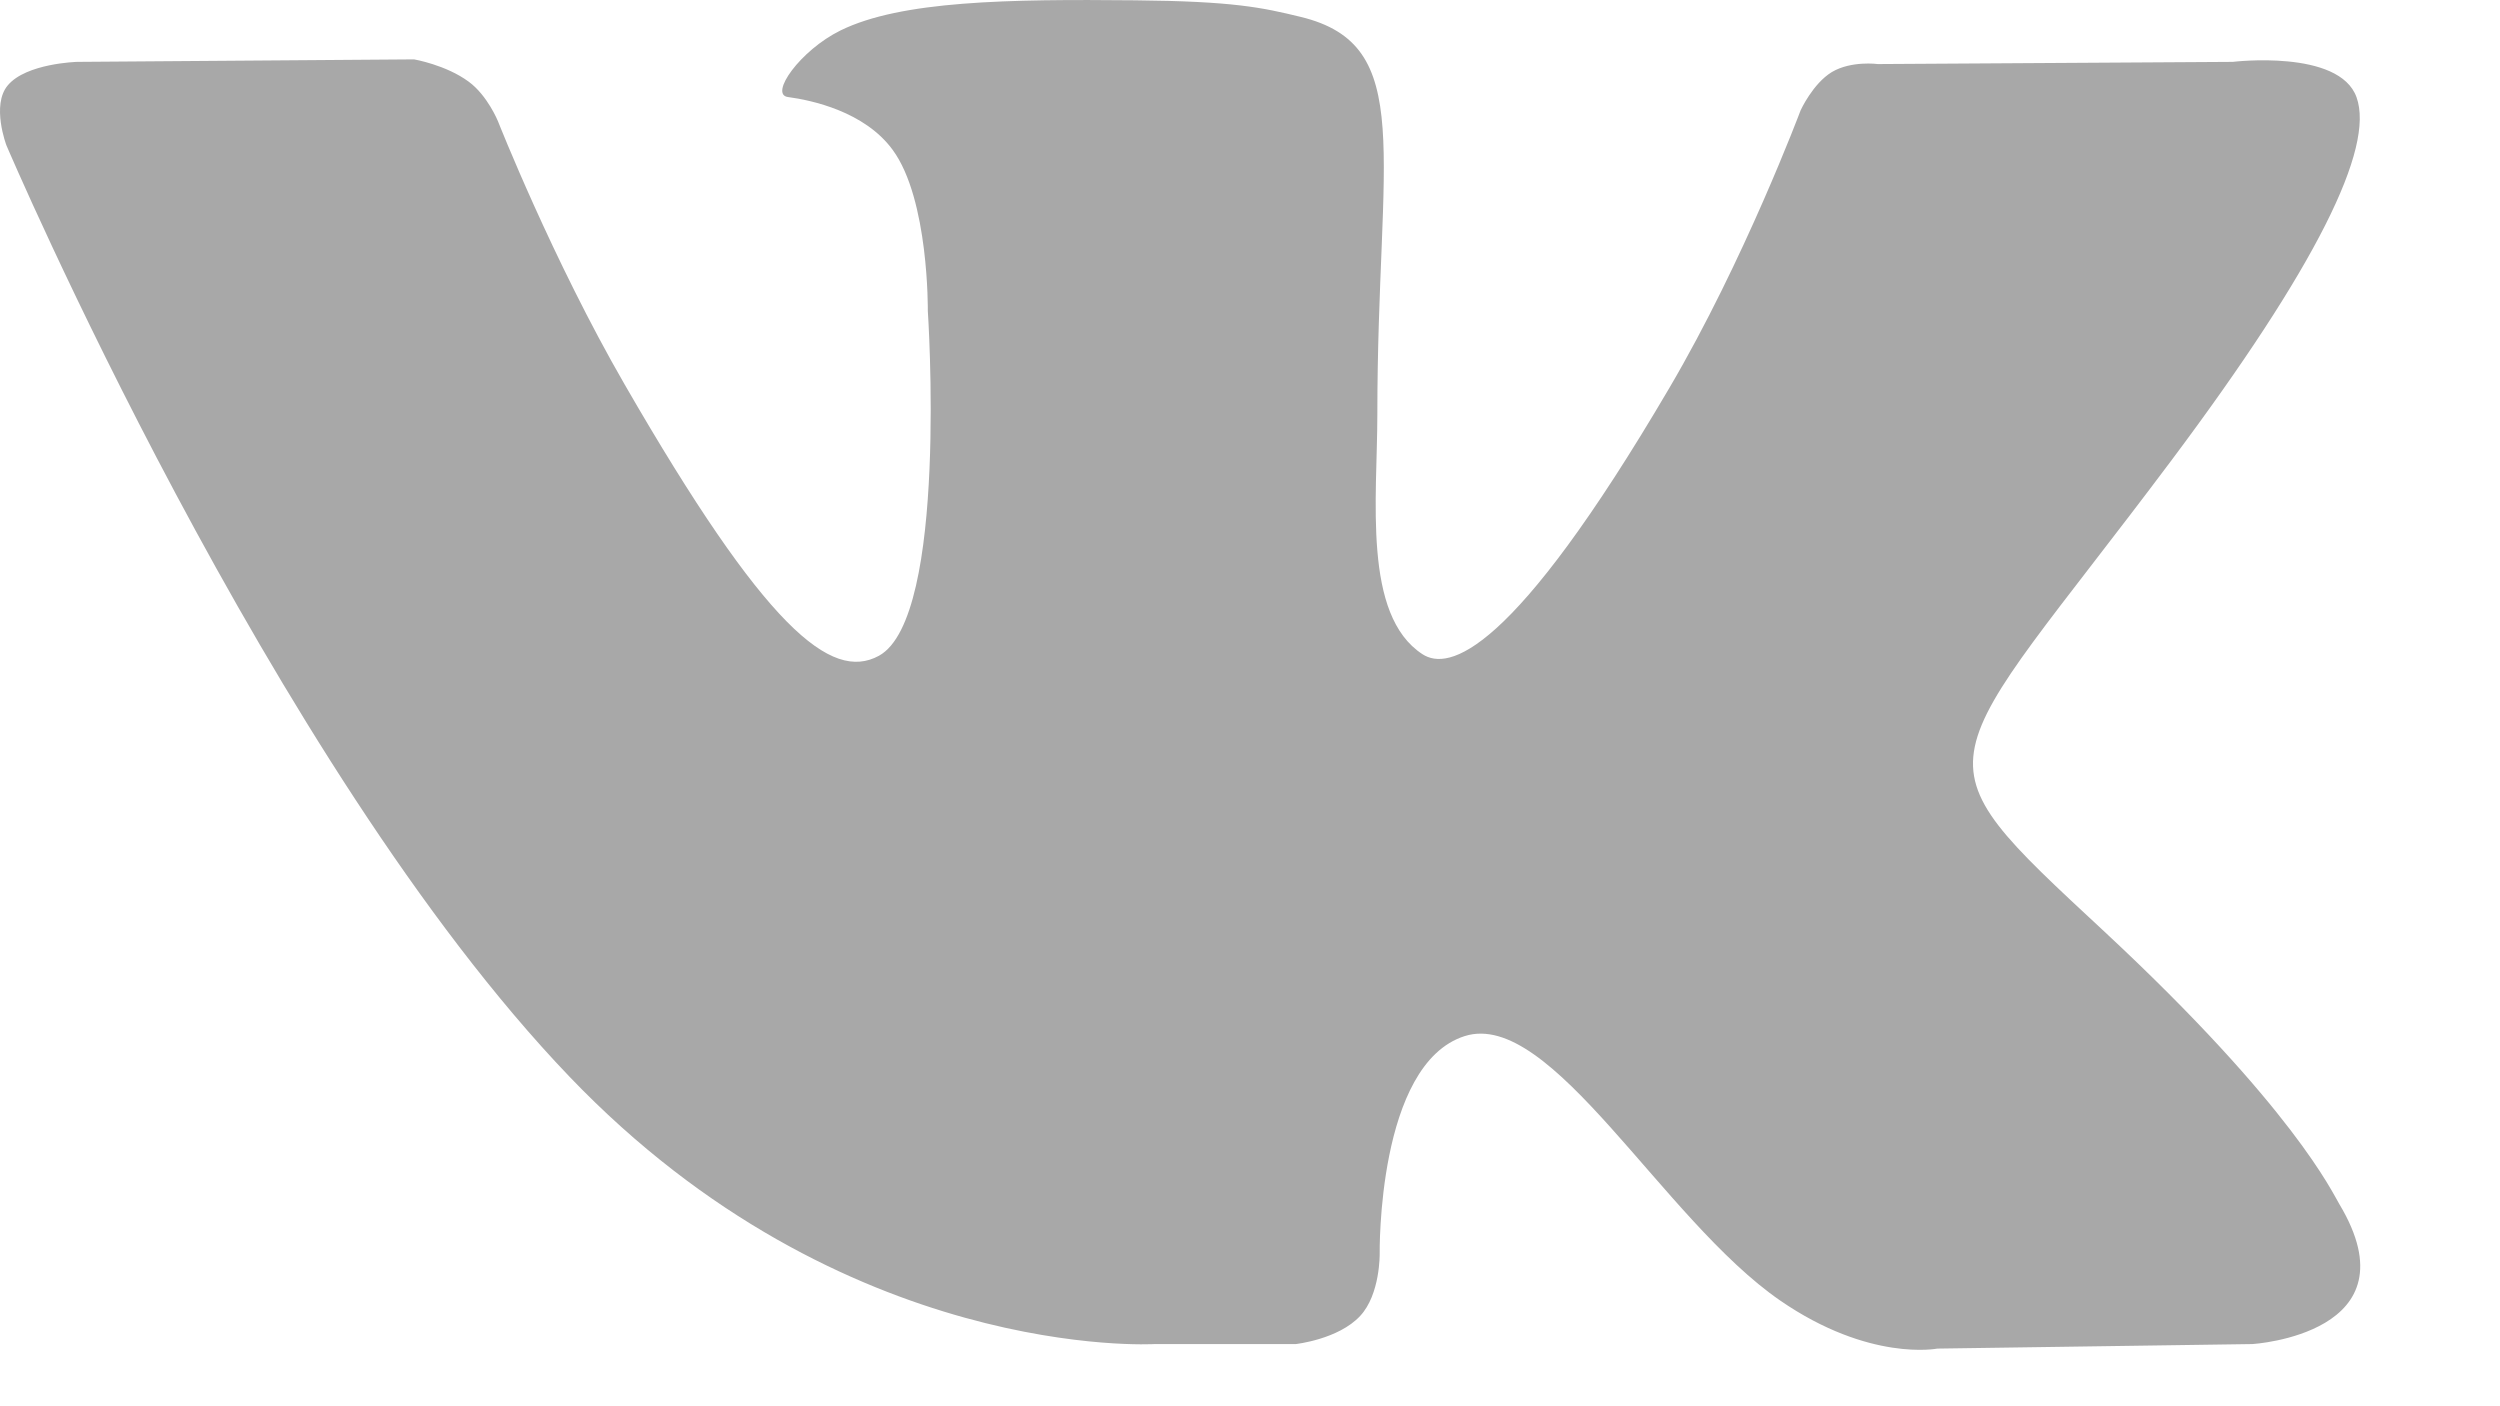 <svg xmlns="http://www.w3.org/2000/svg" width="16" height="9" viewBox="0 0 16 9">
    <path fill="#A8A8A8" fill-rule="evenodd" d="M7.39 8.602h.903s.273-.03.412-.18c.129-.138.125-.398.125-.398s-.018-1.214.544-1.393c.554-.176 1.266 1.174 2.02 1.693.571.393 1.005.307 1.005.307l2.017-.029s1.055-.065.555-.897c-.041-.067-.292-.615-1.5-1.74-1.265-1.176-1.096-.986.428-3.021.928-1.24 1.299-1.997 1.183-2.321-.11-.31-.793-.227-.793-.227L12.018.41s-.169-.023-.294.051c-.122.074-.2.245-.2.245s-.36.96-.839 1.775C9.674 4.203 9.269 4.294 9.104 4.187c-.385-.25-.289-1.001-.289-1.535 0-1.669.253-2.364-.491-2.544-.247-.06-.429-.1-1.06-.106-.81-.008-1.497.002-1.885.193-.258.127-.458.41-.336.426.15.02.49.092.67.338.233.317.225 1.03.225 1.03s.133 1.964-.313 2.208c-.306.167-.726-.174-1.627-1.736-.462-.8-.811-1.685-.811-1.685S3.12.611 3 .523C2.854.415 2.65.38 2.65.38L.493.396S.168.405.05.546C-.057.672.041.93.041.93s1.69 3.963 3.603 5.96C5.399 8.723 7.39 8.602 7.39 8.602"/>
</svg>
